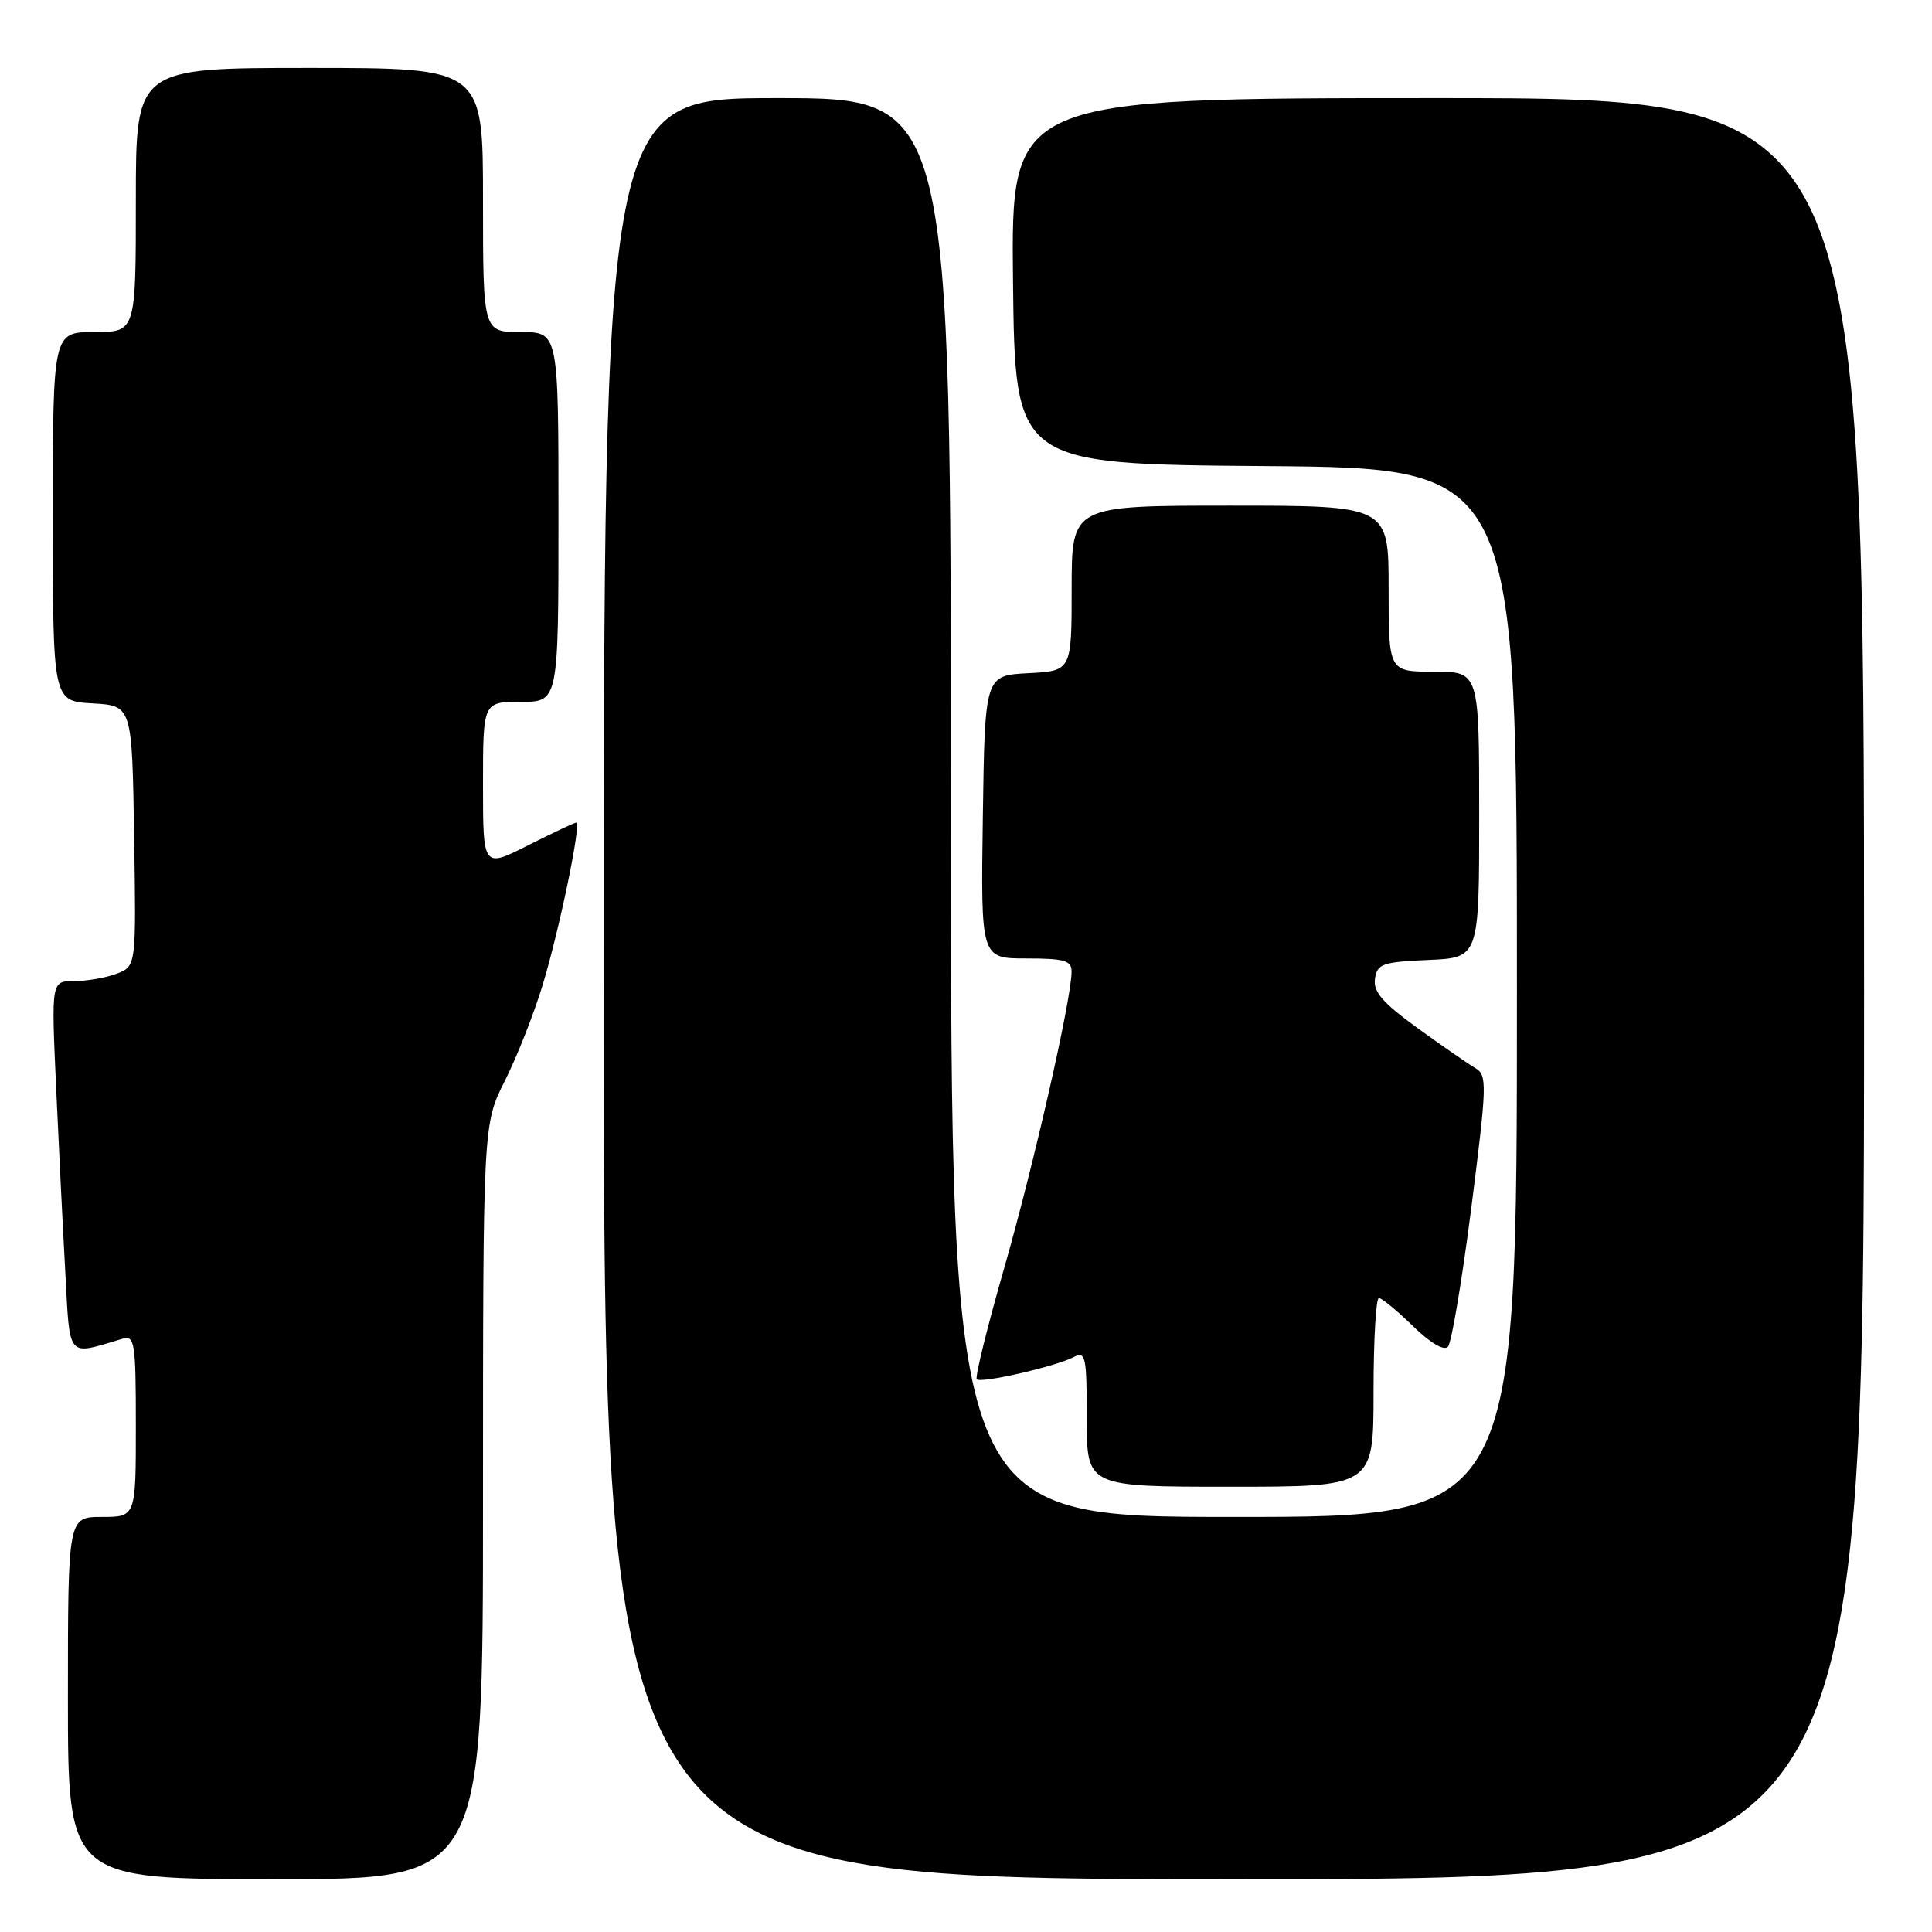 <?xml version="1.0" encoding="UTF-8" standalone="no"?>
<!DOCTYPE svg PUBLIC "-//W3C//DTD SVG 1.1//EN" "http://www.w3.org/Graphics/SVG/1.1/DTD/svg11.dtd" >
<svg xmlns="http://www.w3.org/2000/svg" xmlns:xlink="http://www.w3.org/1999/xlink" version="1.1" viewBox="0 0 256 256">
 <g >
 <path fill="currentColor"
d=" M 64.00 198.97 C 64.00 148.94 64.00 148.94 66.91 143.19 C 68.50 140.02 70.76 134.30 71.92 130.46 C 74.14 123.13 77.06 109.00 76.36 109.00 C 76.13 109.00 73.26 110.36 69.97 112.01 C 64.00 115.03 64.00 115.03 64.00 104.01 C 64.00 93.00 64.00 93.00 69.00 93.00 C 74.00 93.00 74.00 93.00 74.00 68.50 C 74.00 44.00 74.00 44.00 69.00 44.00 C 64.00 44.00 64.00 44.00 64.00 26.50 C 64.00 9.00 64.00 9.00 41.00 9.00 C 18.00 9.00 18.00 9.00 18.00 26.50 C 18.00 44.00 18.00 44.00 12.50 44.00 C 7.00 44.00 7.00 44.00 7.00 68.45 C 7.00 92.90 7.00 92.90 12.25 93.20 C 17.50 93.50 17.50 93.50 17.77 110.77 C 18.05 128.03 18.05 128.03 15.46 129.02 C 14.03 129.56 11.50 130.00 9.83 130.00 C 6.80 130.00 6.80 130.00 7.42 143.75 C 7.76 151.31 8.31 162.37 8.64 168.33 C 9.29 180.26 8.74 179.61 16.25 177.39 C 17.85 176.91 18.00 177.91 18.00 188.93 C 18.00 201.00 18.00 201.00 13.50 201.00 C 9.00 201.00 9.00 201.00 9.00 225.00 C 9.00 249.00 9.00 249.00 36.50 249.00 C 64.00 249.00 64.00 249.00 64.00 198.97 Z  M 247.00 131.00 C 247.00 13.00 247.00 13.00 190.48 13.00 C 133.96 13.00 133.96 13.00 134.23 37.25 C 134.50 61.50 134.50 61.50 167.75 61.76 C 201.00 62.03 201.00 62.03 201.00 131.51 C 201.00 201.00 201.00 201.00 163.50 201.00 C 126.00 201.00 126.00 201.00 126.00 107.00 C 126.00 13.00 126.00 13.00 103.00 13.00 C 80.00 13.00 80.00 13.00 80.00 131.00 C 80.00 249.00 80.00 249.00 163.50 249.00 C 247.00 249.00 247.00 249.00 247.00 131.00 Z  M 182.00 184.50 C 182.00 177.62 182.32 172.00 182.71 172.00 C 183.10 172.00 185.12 173.67 187.21 175.70 C 189.51 177.95 191.34 179.03 191.86 178.45 C 192.34 177.93 193.73 169.63 194.96 160.01 C 197.05 143.54 197.08 142.46 195.46 141.51 C 194.51 140.95 191.07 138.57 187.81 136.21 C 183.22 132.88 181.94 131.41 182.19 129.71 C 182.47 127.72 183.16 127.47 189.25 127.20 C 196.00 126.91 196.00 126.91 196.00 107.95 C 196.00 89.00 196.00 89.00 190.00 89.00 C 184.00 89.00 184.00 89.00 184.00 78.00 C 184.00 67.00 184.00 67.00 163.00 67.00 C 142.00 67.00 142.00 67.00 142.00 77.95 C 142.00 88.90 142.00 88.90 136.25 89.20 C 130.50 89.50 130.50 89.50 130.23 108.25 C 129.96 127.00 129.96 127.00 135.98 127.00 C 141.05 127.00 142.00 127.28 141.99 128.75 C 141.98 132.39 136.96 154.45 133.04 168.10 C 130.80 175.91 129.17 182.51 129.43 182.76 C 130.00 183.33 139.83 181.08 142.25 179.83 C 143.85 179.00 144.00 179.68 144.00 187.96 C 144.00 197.00 144.00 197.00 163.00 197.00 C 182.00 197.00 182.00 197.00 182.00 184.50 Z "/>
</g>
</svg>